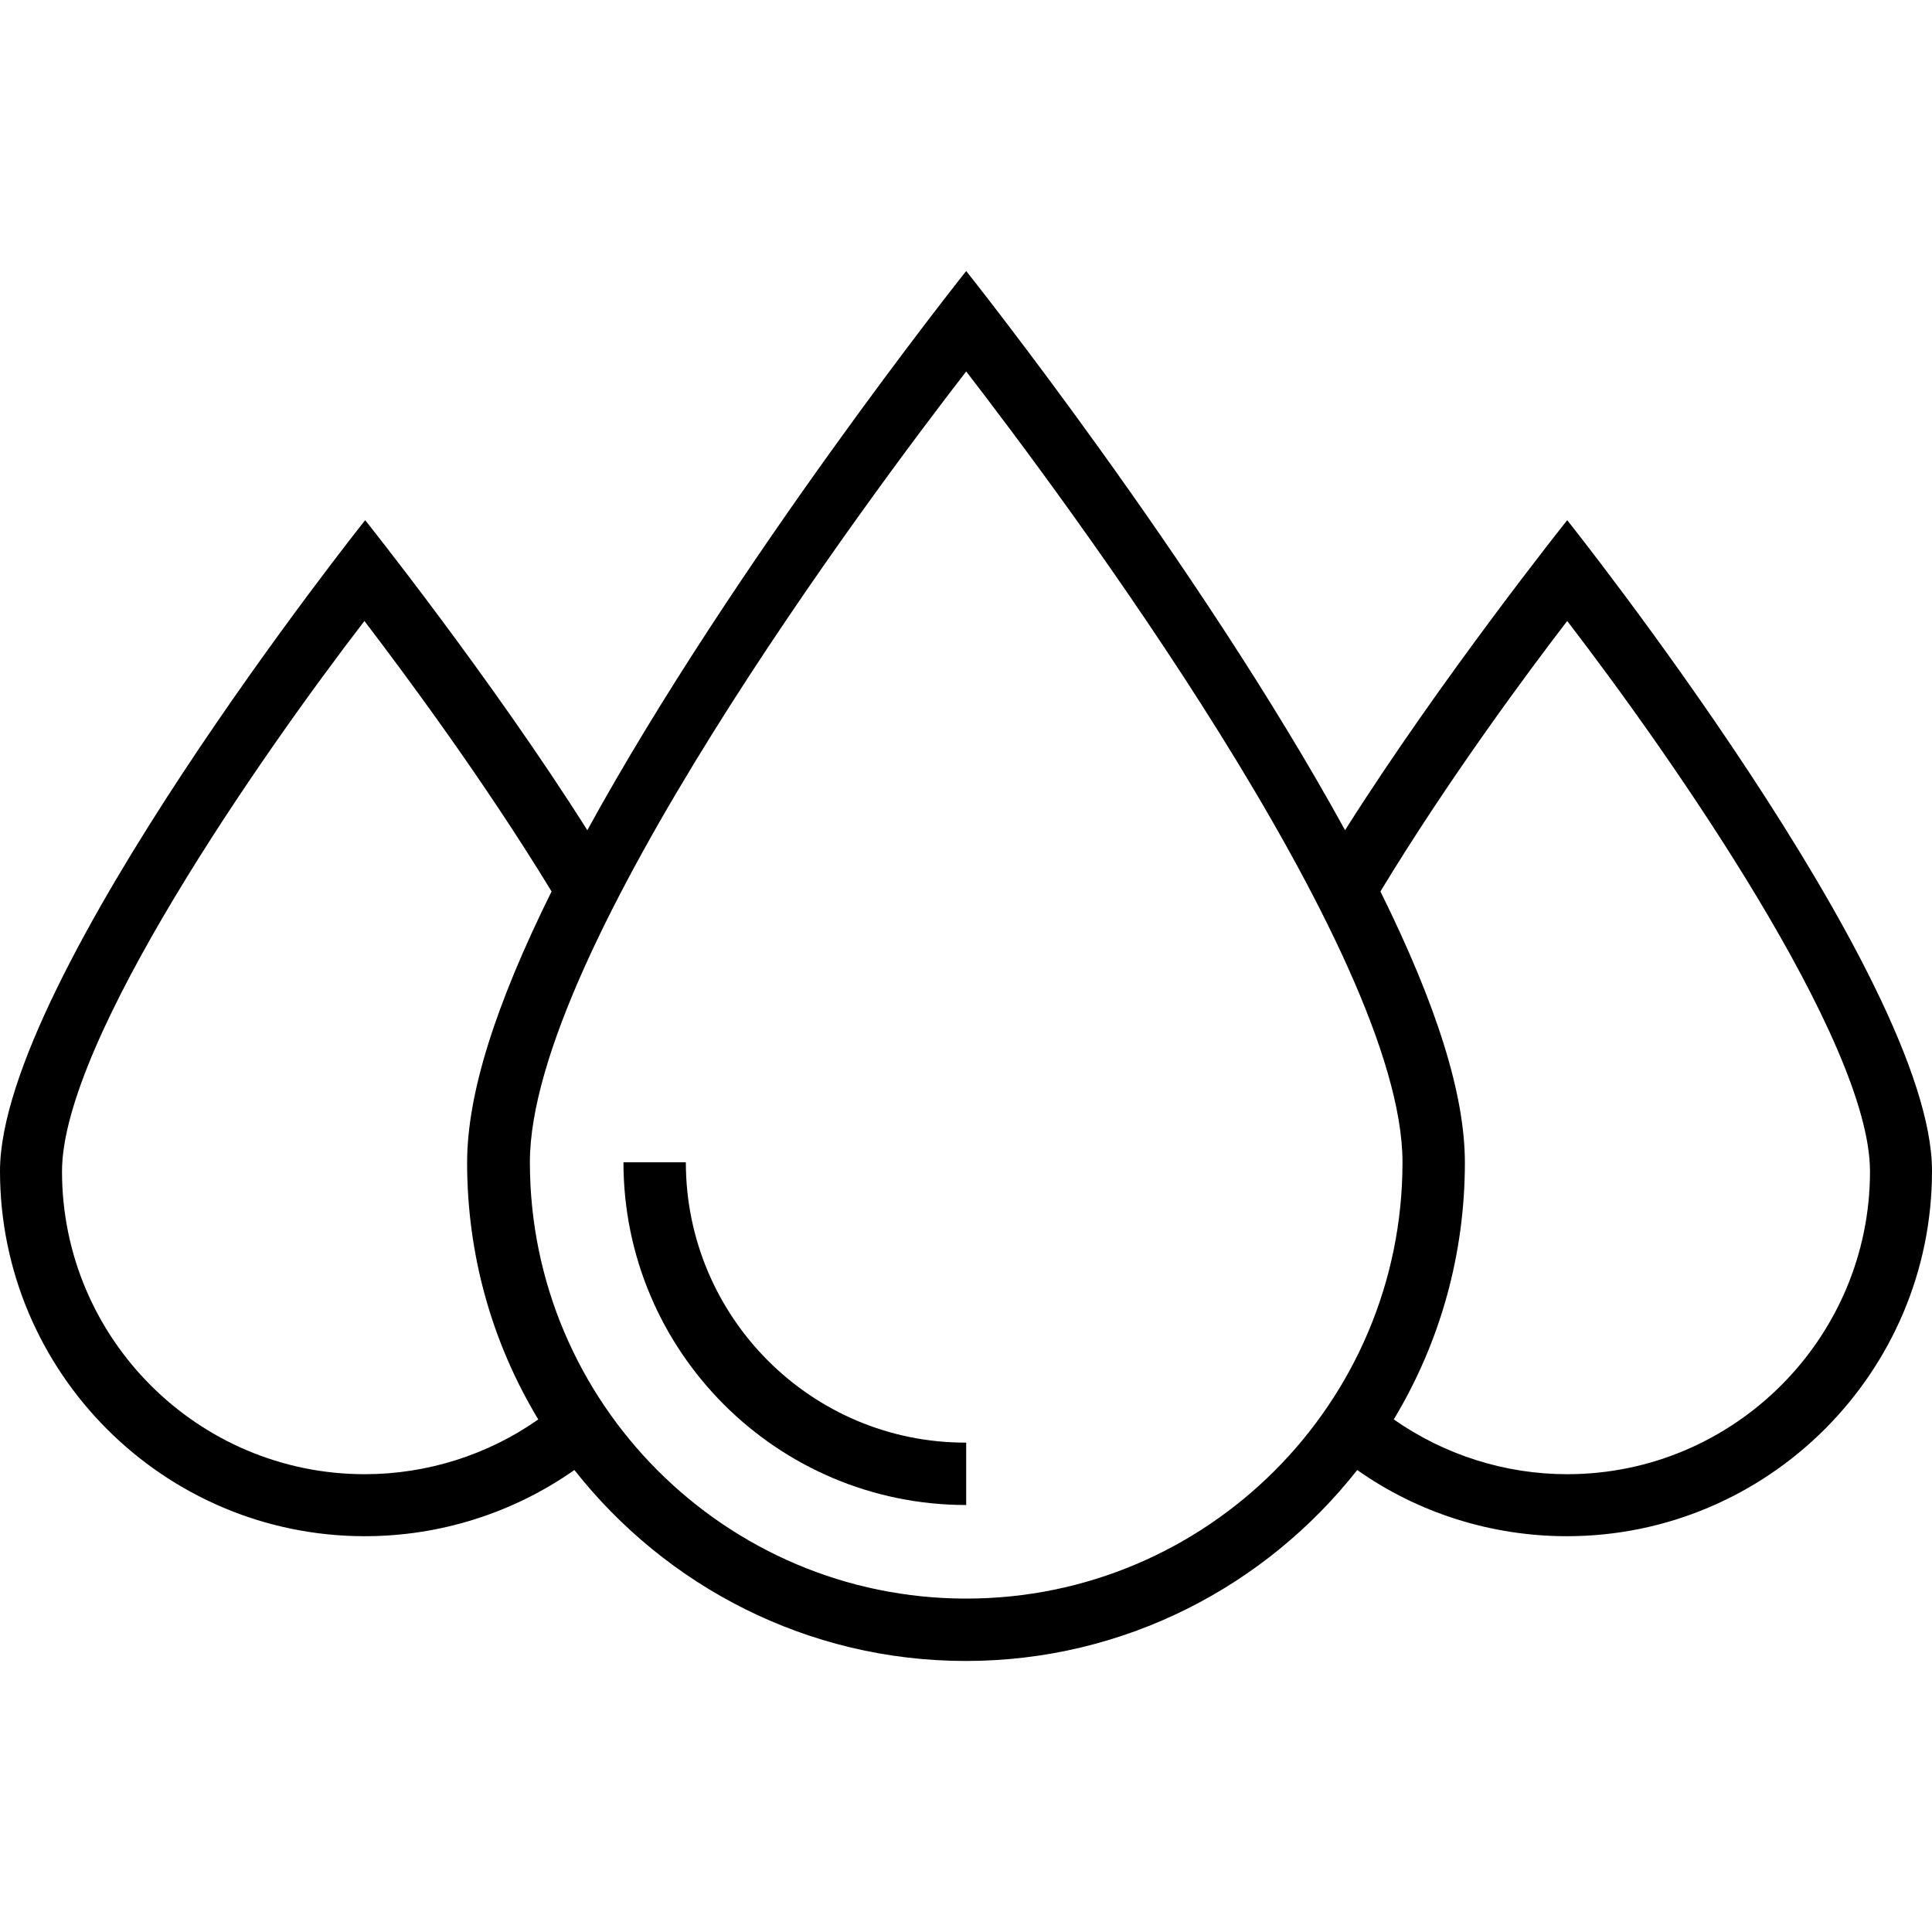 <?xml version="1.0" encoding="iso-8859-1"?>
<!-- Generator: Adobe Illustrator 19.0.0, SVG Export Plug-In . SVG Version: 6.00 Build 0)  -->
<svg xmlns="http://www.w3.org/2000/svg" xmlns:xlink="http://www.w3.org/1999/xlink" version="1.1" id="Capa_1" x="0px" y="0px" viewBox="0 0 507.9 507.9" style="enable-background:new 0 0 507.9 507.9;" xml:space="preserve">
<g>
	<g>
		<path d="M412,136.75c0,0-33.2,41.6-58.4,81.5c-38.8-70.7-99.6-147-99.6-147s-60.8,76.3-99.6,147c-25.2-39.9-58.4-81.5-58.4-81.5    S0,257.15,0,307.85c0,52.9,43,96,95.9,96c19.8,0,39-6.1,55.1-17.4c24,30.5,61.2,50.2,102.9,50.2s78.9-19.7,102.9-50.2    c16,11.3,35.3,17.4,55.1,17.4c52.9,0,96-43.1,96-96C508,257.15,412,136.75,412,136.75z M95.9,387.55c-43.9,0-79.6-35.7-79.6-79.6    c0-34.4,52.5-109.6,79.5-144.7c10.3,13.5,31.3,41.7,49.2,71.1c-14.9,30.1-22.2,53.4-22.2,71.3c0,24,6.4,47.1,18.7,67.5    C128.3,382.45,112.3,387.55,95.9,387.55z M254,420.25c-63.3,0-114.7-51.5-114.7-114.7c0-55.6,89.7-175.6,114.7-207.9    c25,32.4,114.7,152.4,114.7,207.9C368.7,368.85,317.3,420.25,254,420.25z M412,387.55c-16.4,0-32.3-5.1-45.6-14.4    c12.3-20.4,18.7-43.6,18.7-67.5c0-17.8-7.3-41.2-22.2-71.3c17.8-29.4,38.8-57.7,49.1-71.1c27,35.1,79.6,110.3,79.6,144.7    C491.6,351.75,455.9,387.55,412,387.55z"/>
	</g>
</g>
<g>
	<g>
		<path d="M180.3,305.55h-16.4c0,49.7,40.4,90.1,90.1,90.1v-16.4C213.3,379.35,180.3,346.25,180.3,305.55z"/>
	</g>
</g>
<g>
</g>
<g>
</g>
<g>
</g>
<g>
</g>
<g>
</g>
<g>
</g>
<g>
</g>
<g>
</g>
<g>
</g>
<g>
</g>
<g>
</g>
<g>
</g>
<g>
</g>
<g>
</g>
<g>
</g>
</svg>
